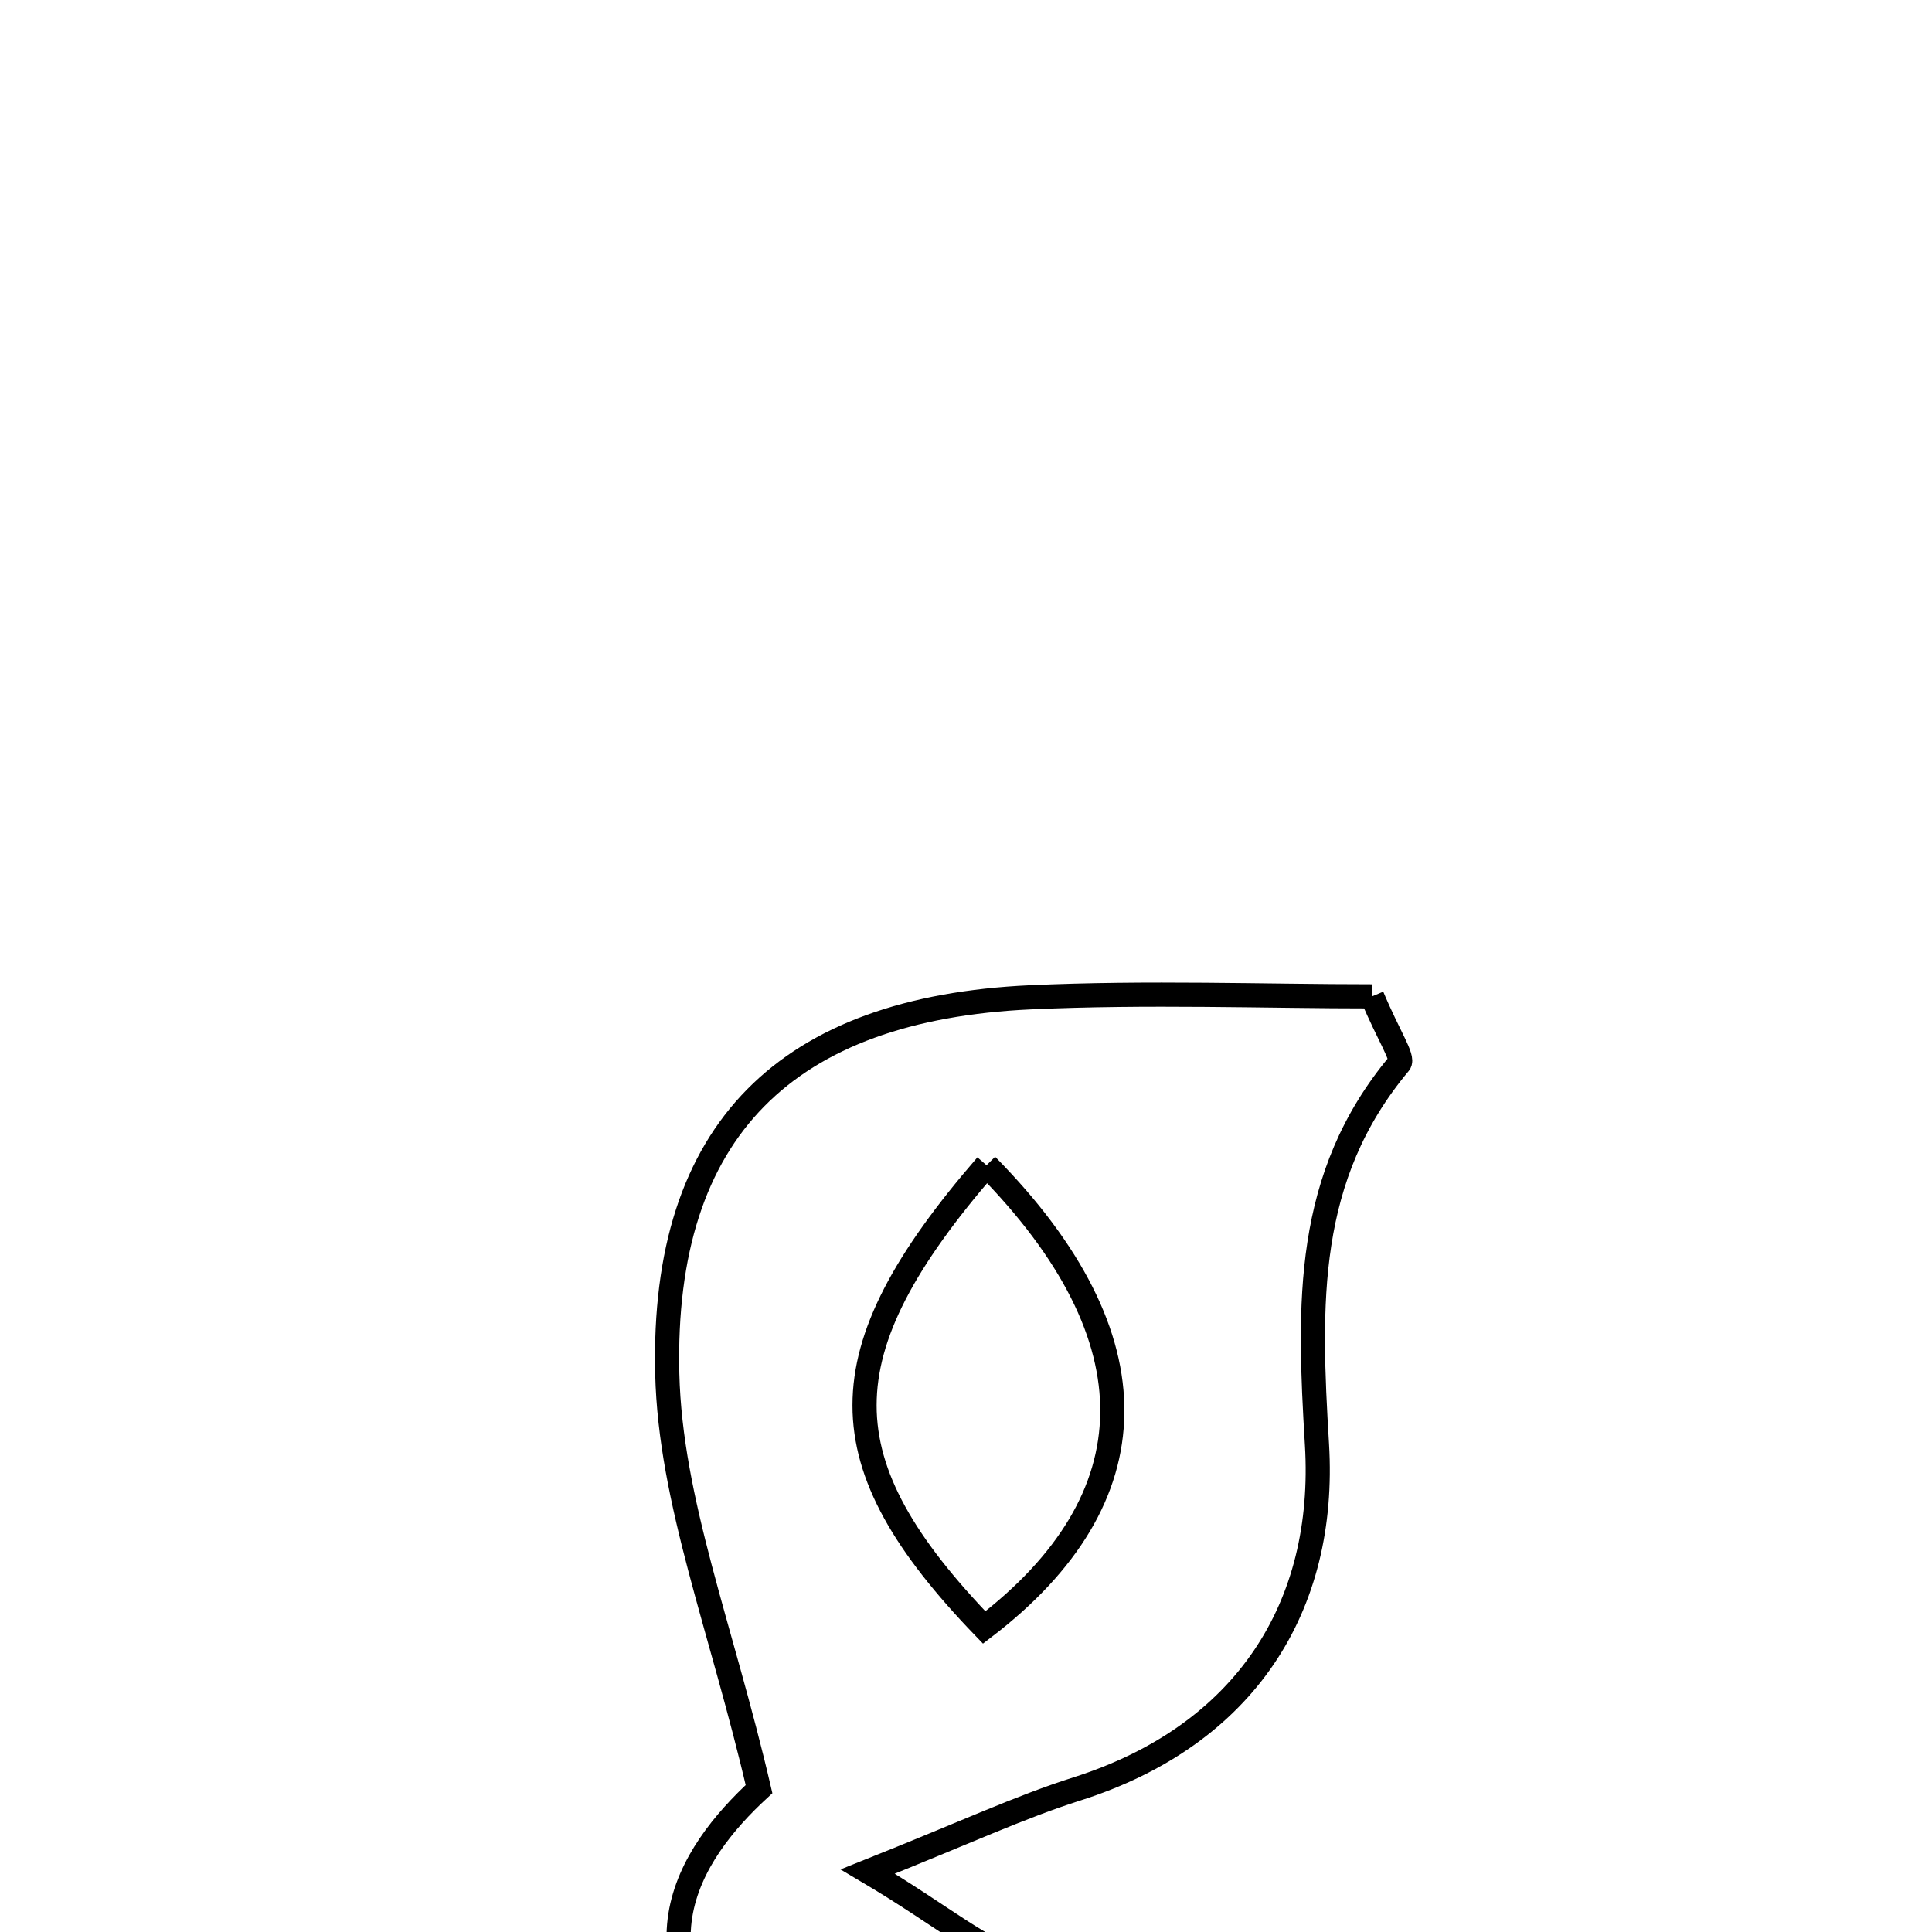 <svg xmlns="http://www.w3.org/2000/svg" viewBox="0.0 0.0 24.0 24.0" height="200px" width="200px"><path fill="none" stroke="black" stroke-width=".3" stroke-opacity="1.0"  filling="0" d="M17.045 12.377 C17.252 12.871 17.44 13.142 17.384 13.209 C16.203 14.619 16.255 16.197 16.36 17.945 C16.48 19.954 15.477 21.555 13.377 22.223 C12.668 22.448 11.988 22.767 10.78 23.249 C11.727 23.809 12.209 24.25 12.77 24.4 C17.516 25.673 18.257 27.007 16.658 31.556 C13.881 31.556 11.105 31.556 8.328 31.556 C7.378 29.47 7.292 27.542 9.551 25.986 C7.637 24.366 8.573 23.014 9.429 22.225 C8.964 20.224 8.327 18.651 8.289 17.064 C8.217 14.024 9.785 12.528 12.798 12.389 C14.255 12.322 15.718 12.377 17.045 12.377"></path>
<path fill="none" stroke="black" stroke-width=".3" stroke-opacity="1.0"  filling="0" d="M12.255 14.475 C10.226 16.819 10.253 18.17 12.226 20.217 C14.313 18.621 14.373 16.623 12.255 14.475"></path>
<path fill="none" stroke="black" stroke-width=".3" stroke-opacity="1.0"  filling="0" d="M12.503 26.949 C13.406 27.104 14.203 27.871 15.048 28.367 C15.048 28.66 15.049 28.952 15.049 29.245 C14.213 29.683 13.417 30.341 12.53 30.506 C11.35 30.724 10.305 30.121 10.319 28.78 C10.332 27.501 11.331 26.746 12.503 26.949"></path></svg>